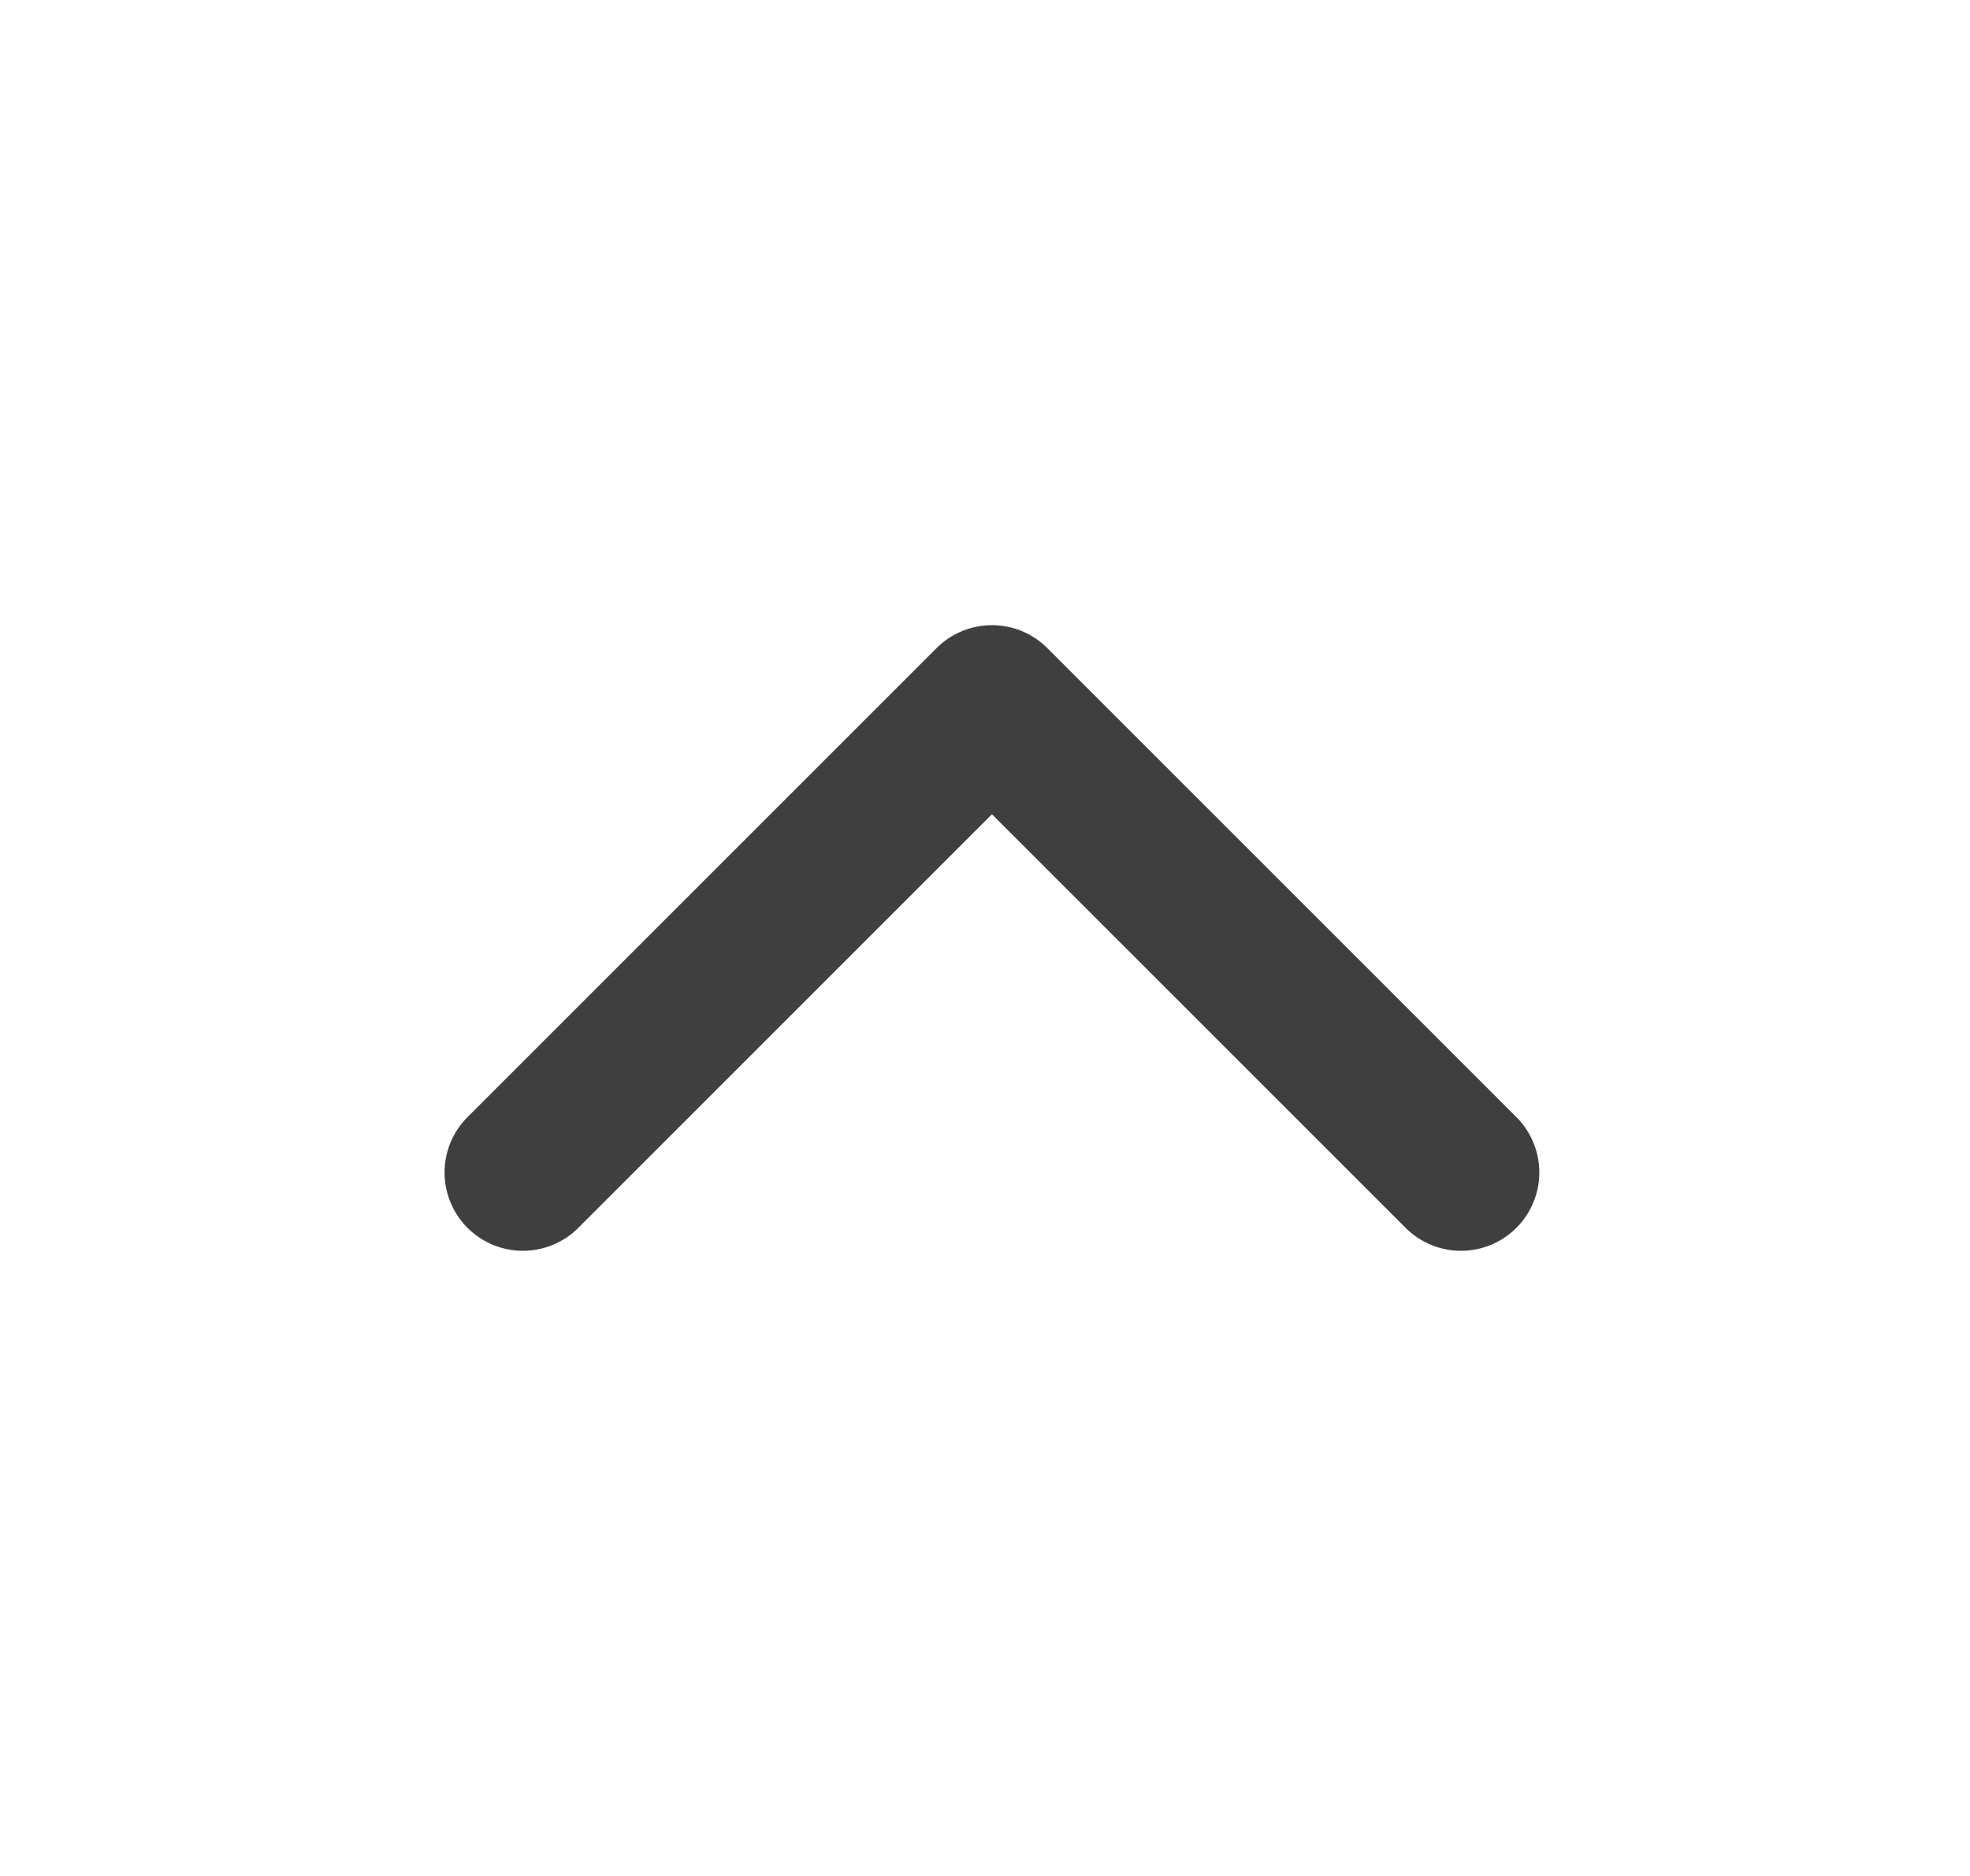 <svg width="21" height="20" viewBox="0 0 21 20" fill="none" xmlns="http://www.w3.org/2000/svg">
<path d="M15.574 12.5L10.574 7.5L5.574 12.5" stroke="#403F3F" stroke-width="1.67" stroke-linecap="round" stroke-linejoin="round"/>
</svg>
